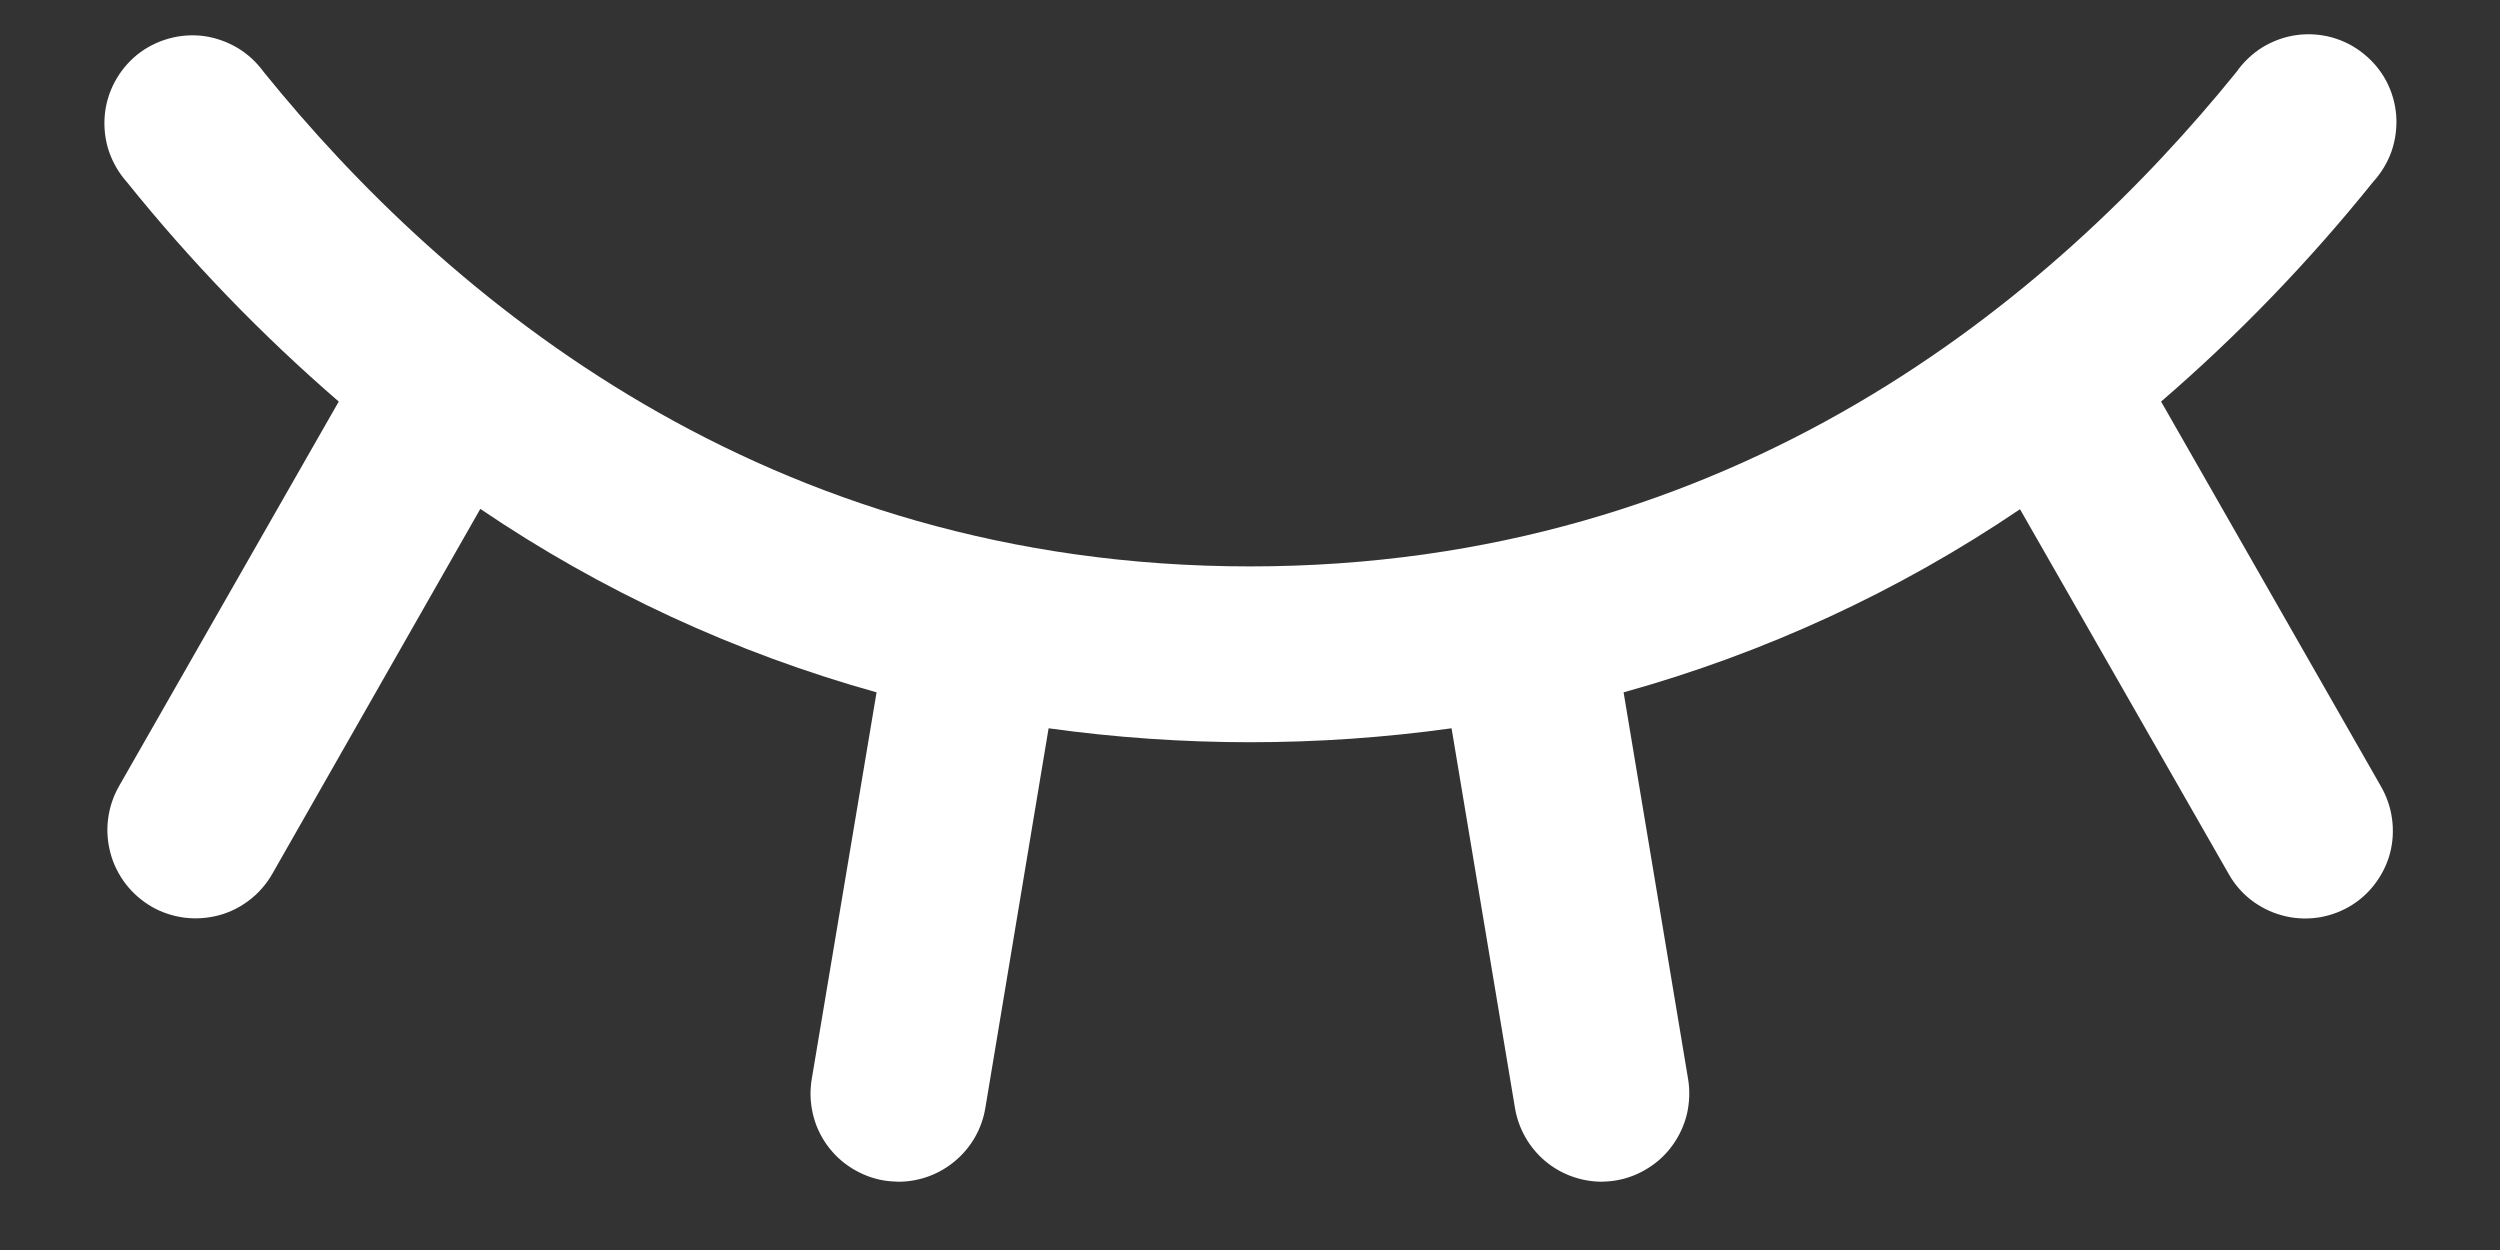 <svg width="16" height="8" viewBox="0 0 16 8" fill="none" xmlns="http://www.w3.org/2000/svg">
<rect x="0" y="0" width="16" height="8" fill="#333333" stroke="none"/>
<path d="M15.031 5.805C14.967 5.841 14.896 5.865 14.823 5.874C14.75 5.883 14.675 5.878 14.604 5.858C14.533 5.839 14.466 5.805 14.407 5.76C14.349 5.715 14.3 5.658 14.264 5.594L12.928 3.259C12.151 3.785 11.294 4.18 10.391 4.431L10.804 6.907C10.816 6.98 10.813 7.055 10.797 7.127C10.78 7.199 10.749 7.267 10.706 7.327C10.664 7.387 10.609 7.438 10.546 7.477C10.484 7.516 10.414 7.543 10.341 7.555C10.311 7.56 10.281 7.562 10.25 7.563C10.117 7.562 9.988 7.515 9.887 7.429C9.786 7.343 9.718 7.223 9.696 7.092L9.29 4.661C8.435 4.78 7.567 4.78 6.711 4.661L6.306 7.092C6.284 7.224 6.216 7.343 6.114 7.429C6.013 7.515 5.884 7.563 5.75 7.563C5.719 7.562 5.688 7.56 5.657 7.555C5.584 7.543 5.515 7.516 5.452 7.477C5.389 7.438 5.335 7.387 5.292 7.327C5.249 7.267 5.218 7.199 5.202 7.127C5.185 7.055 5.183 6.98 5.195 6.907L5.61 4.431C4.707 4.179 3.85 3.783 3.074 3.257L1.742 5.594C1.705 5.658 1.656 5.715 1.597 5.76C1.539 5.805 1.472 5.839 1.4 5.858C1.328 5.877 1.254 5.882 1.18 5.873C1.106 5.863 1.035 5.84 0.971 5.803C0.907 5.766 0.85 5.716 0.805 5.658C0.76 5.599 0.726 5.532 0.707 5.46C0.688 5.389 0.682 5.314 0.692 5.24C0.701 5.167 0.725 5.096 0.762 5.031L2.168 2.57C1.675 2.144 1.22 1.673 0.811 1.164C0.76 1.107 0.722 1.04 0.697 0.968C0.673 0.896 0.664 0.819 0.67 0.743C0.676 0.667 0.698 0.592 0.734 0.525C0.77 0.457 0.819 0.398 0.878 0.35C0.938 0.302 1.007 0.267 1.08 0.247C1.154 0.226 1.231 0.221 1.307 0.231C1.383 0.242 1.455 0.268 1.521 0.307C1.586 0.346 1.643 0.399 1.688 0.461C2.855 1.905 4.897 3.625 8 3.625C11.104 3.625 13.146 1.903 14.313 0.461C14.357 0.398 14.414 0.344 14.479 0.303C14.545 0.263 14.618 0.236 14.694 0.225C14.771 0.214 14.849 0.219 14.923 0.239C14.998 0.26 15.067 0.295 15.127 0.344C15.187 0.392 15.237 0.452 15.273 0.52C15.309 0.589 15.33 0.664 15.336 0.741C15.341 0.818 15.331 0.895 15.306 0.968C15.28 1.041 15.24 1.107 15.188 1.164C14.779 1.673 14.325 2.144 13.831 2.57L15.237 5.031C15.274 5.095 15.299 5.166 15.309 5.24C15.319 5.314 15.315 5.389 15.296 5.461C15.277 5.533 15.243 5.6 15.198 5.659C15.153 5.718 15.096 5.768 15.031 5.805Z" fill="white"/>
</svg>
